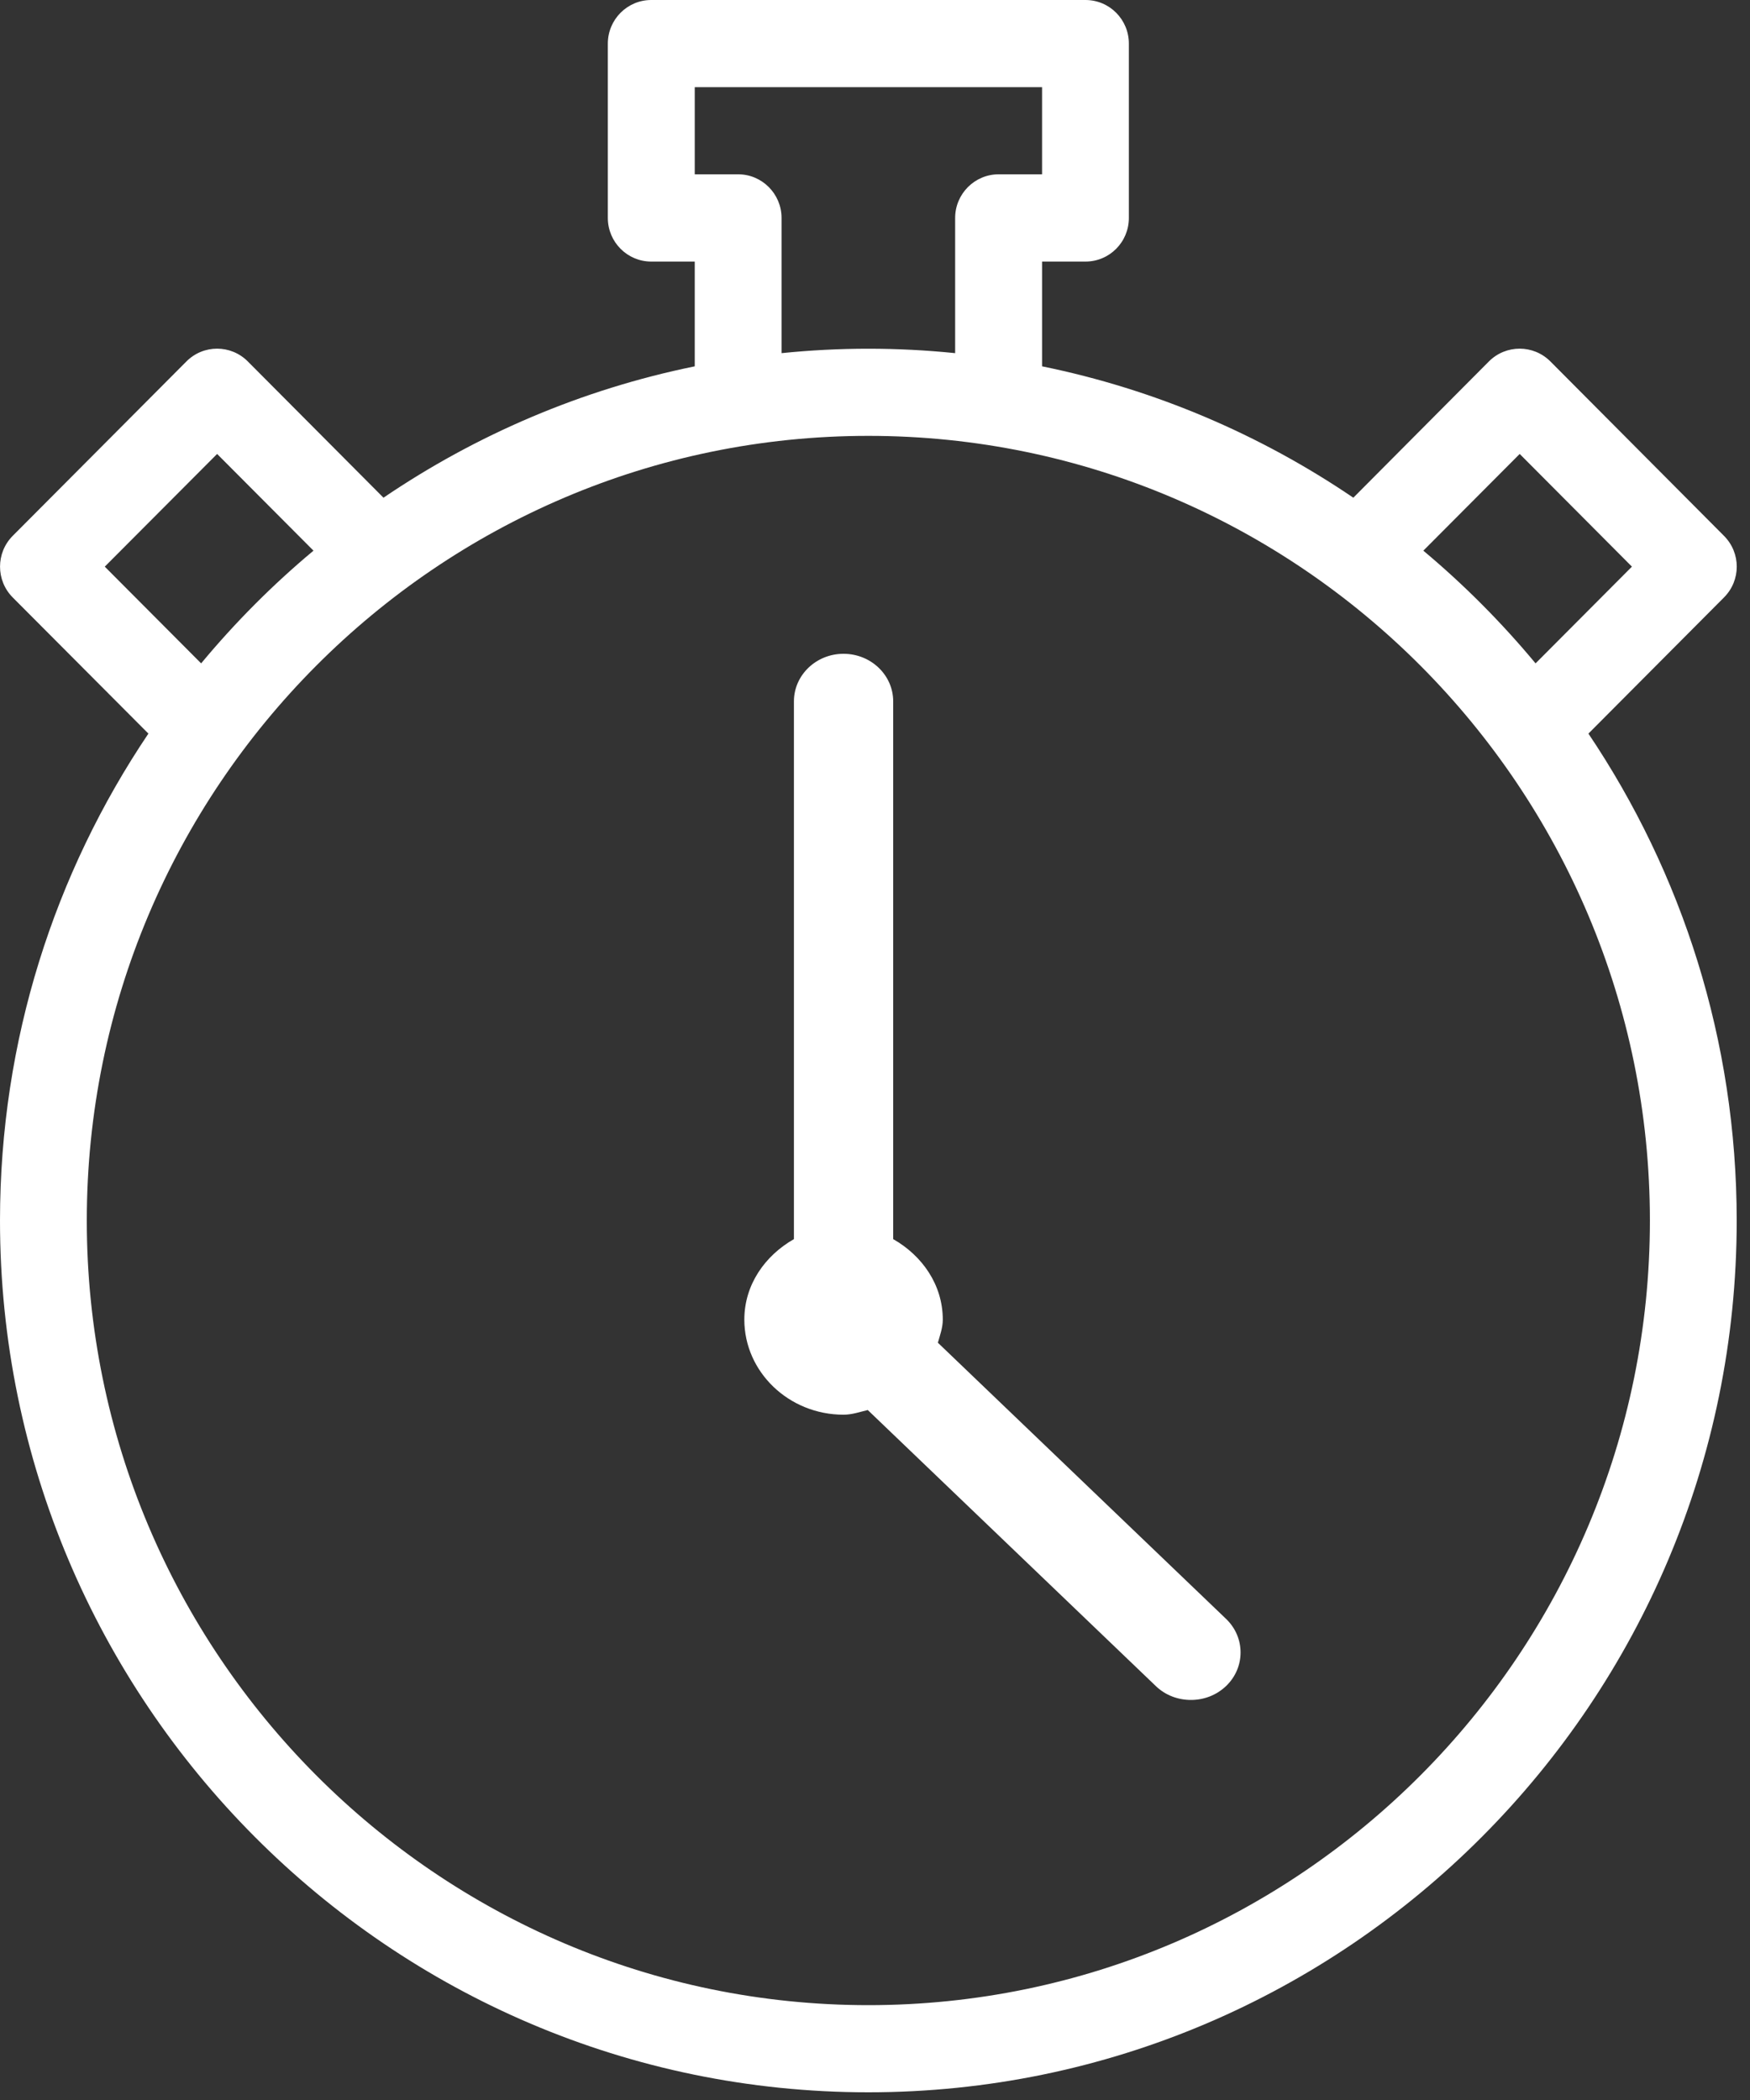<?xml version="1.0" encoding="UTF-8"?>
<svg width="15px" height="18px" viewBox="0 0 15 18" version="1.1" xmlns="http://www.w3.org/2000/svg" xmlns:xlink="http://www.w3.org/1999/xlink">
    <rect x="0" y="0" width="15" height="18" fill="#333333" stroke="none"/>
    <!-- Generator: Sketch 46.2 (44496) - http://www.bohemiancoding.com/sketch -->
    <title>stopwatch</title>
    <desc>Created with Sketch.</desc>
    <defs></defs>
    <g id="Homepage" stroke="none" stroke-width="1" fill="none" fill-rule="evenodd">
        <g id="Desktop-HD-Copy" transform="translate(-369, -455)" fill-rule="nonzero" fill="#FFFFFF">
            <g id="News" transform="translate(92, 107)">
                <g id="Article1">
                    <g id="stopwatch" transform="translate(277, 348)">
                        <path d="M8.039,11.509 C8.057,11.444 8.081,11.381 8.081,11.311 C8.081,11.013 7.905,10.763 7.656,10.621 L7.656,6.012 C7.656,5.787 7.466,5.604 7.23,5.604 C6.995,5.604 6.805,5.787 6.805,6.012 L6.805,10.621 C6.556,10.763 6.38,11.013 6.38,11.311 C6.38,11.76 6.762,12.126 7.23,12.126 C7.304,12.126 7.37,12.102 7.438,12.086 L9.907,14.452 C9.99,14.532 10.099,14.571 10.208,14.571 C10.317,14.571 10.425,14.532 10.509,14.452 C10.675,14.293 10.675,14.035 10.509,13.876 L8.039,11.509 Z" id="Shape"></path>
                        <path d="M14.777,5.121 C14.923,4.975 14.923,4.739 14.777,4.593 L13.289,3.098 C13.143,2.952 12.908,2.952 12.762,3.098 L11.6,4.266 C10.806,3.727 9.903,3.338 8.932,3.14 L8.932,2.242 L9.304,2.242 C9.51,2.242 9.676,2.075 9.676,1.868 L9.676,0.374 C9.676,0.167 9.51,0 9.304,0 L5.582,0 C5.377,0 5.21,0.167 5.21,0.374 L5.21,1.868 C5.21,2.075 5.377,2.242 5.582,2.242 L5.955,2.242 L5.955,3.14 C4.984,3.338 4.081,3.727 3.287,4.266 L2.124,3.098 C1.979,2.952 1.743,2.952 1.598,3.098 L0.109,4.593 C-0.036,4.739 -0.036,4.975 0.109,5.121 L1.272,6.288 C0.469,7.481 8.7224821e-06,8.917 8.7224821e-06,10.462 C8.7224821e-06,14.582 3.339,17.934 7.443,17.934 C11.547,17.934 14.886,14.582 14.886,10.462 C14.886,8.917 14.417,7.481 13.615,6.288 L14.777,5.121 Z M13.026,3.891 L13.988,4.857 L13.162,5.686 C12.871,5.336 12.549,5.012 12.2,4.72 L13.026,3.891 Z M5.955,0.747 L8.932,0.747 L8.932,1.494 L8.56,1.494 C8.354,1.494 8.187,1.662 8.187,1.868 L8.187,3.027 C7.943,3.002 7.694,2.989 7.443,2.989 C7.192,2.989 6.944,3.002 6.699,3.027 L6.699,1.868 C6.699,1.662 6.532,1.494 6.327,1.494 L5.955,1.494 L5.955,0.747 Z M0.898,4.857 L1.861,3.891 L2.687,4.72 C2.337,5.012 2.015,5.336 1.724,5.686 L0.898,4.857 Z M14.142,10.462 C14.142,14.17 11.137,17.187 7.443,17.187 C3.75,17.187 0.744,14.17 0.744,10.462 C0.744,6.753 3.75,3.736 7.443,3.736 C11.137,3.736 14.142,6.753 14.142,10.462 Z" id="Shape"></path>
                    </g>
                </g>
            </g>
        </g>
    </g>
</svg>